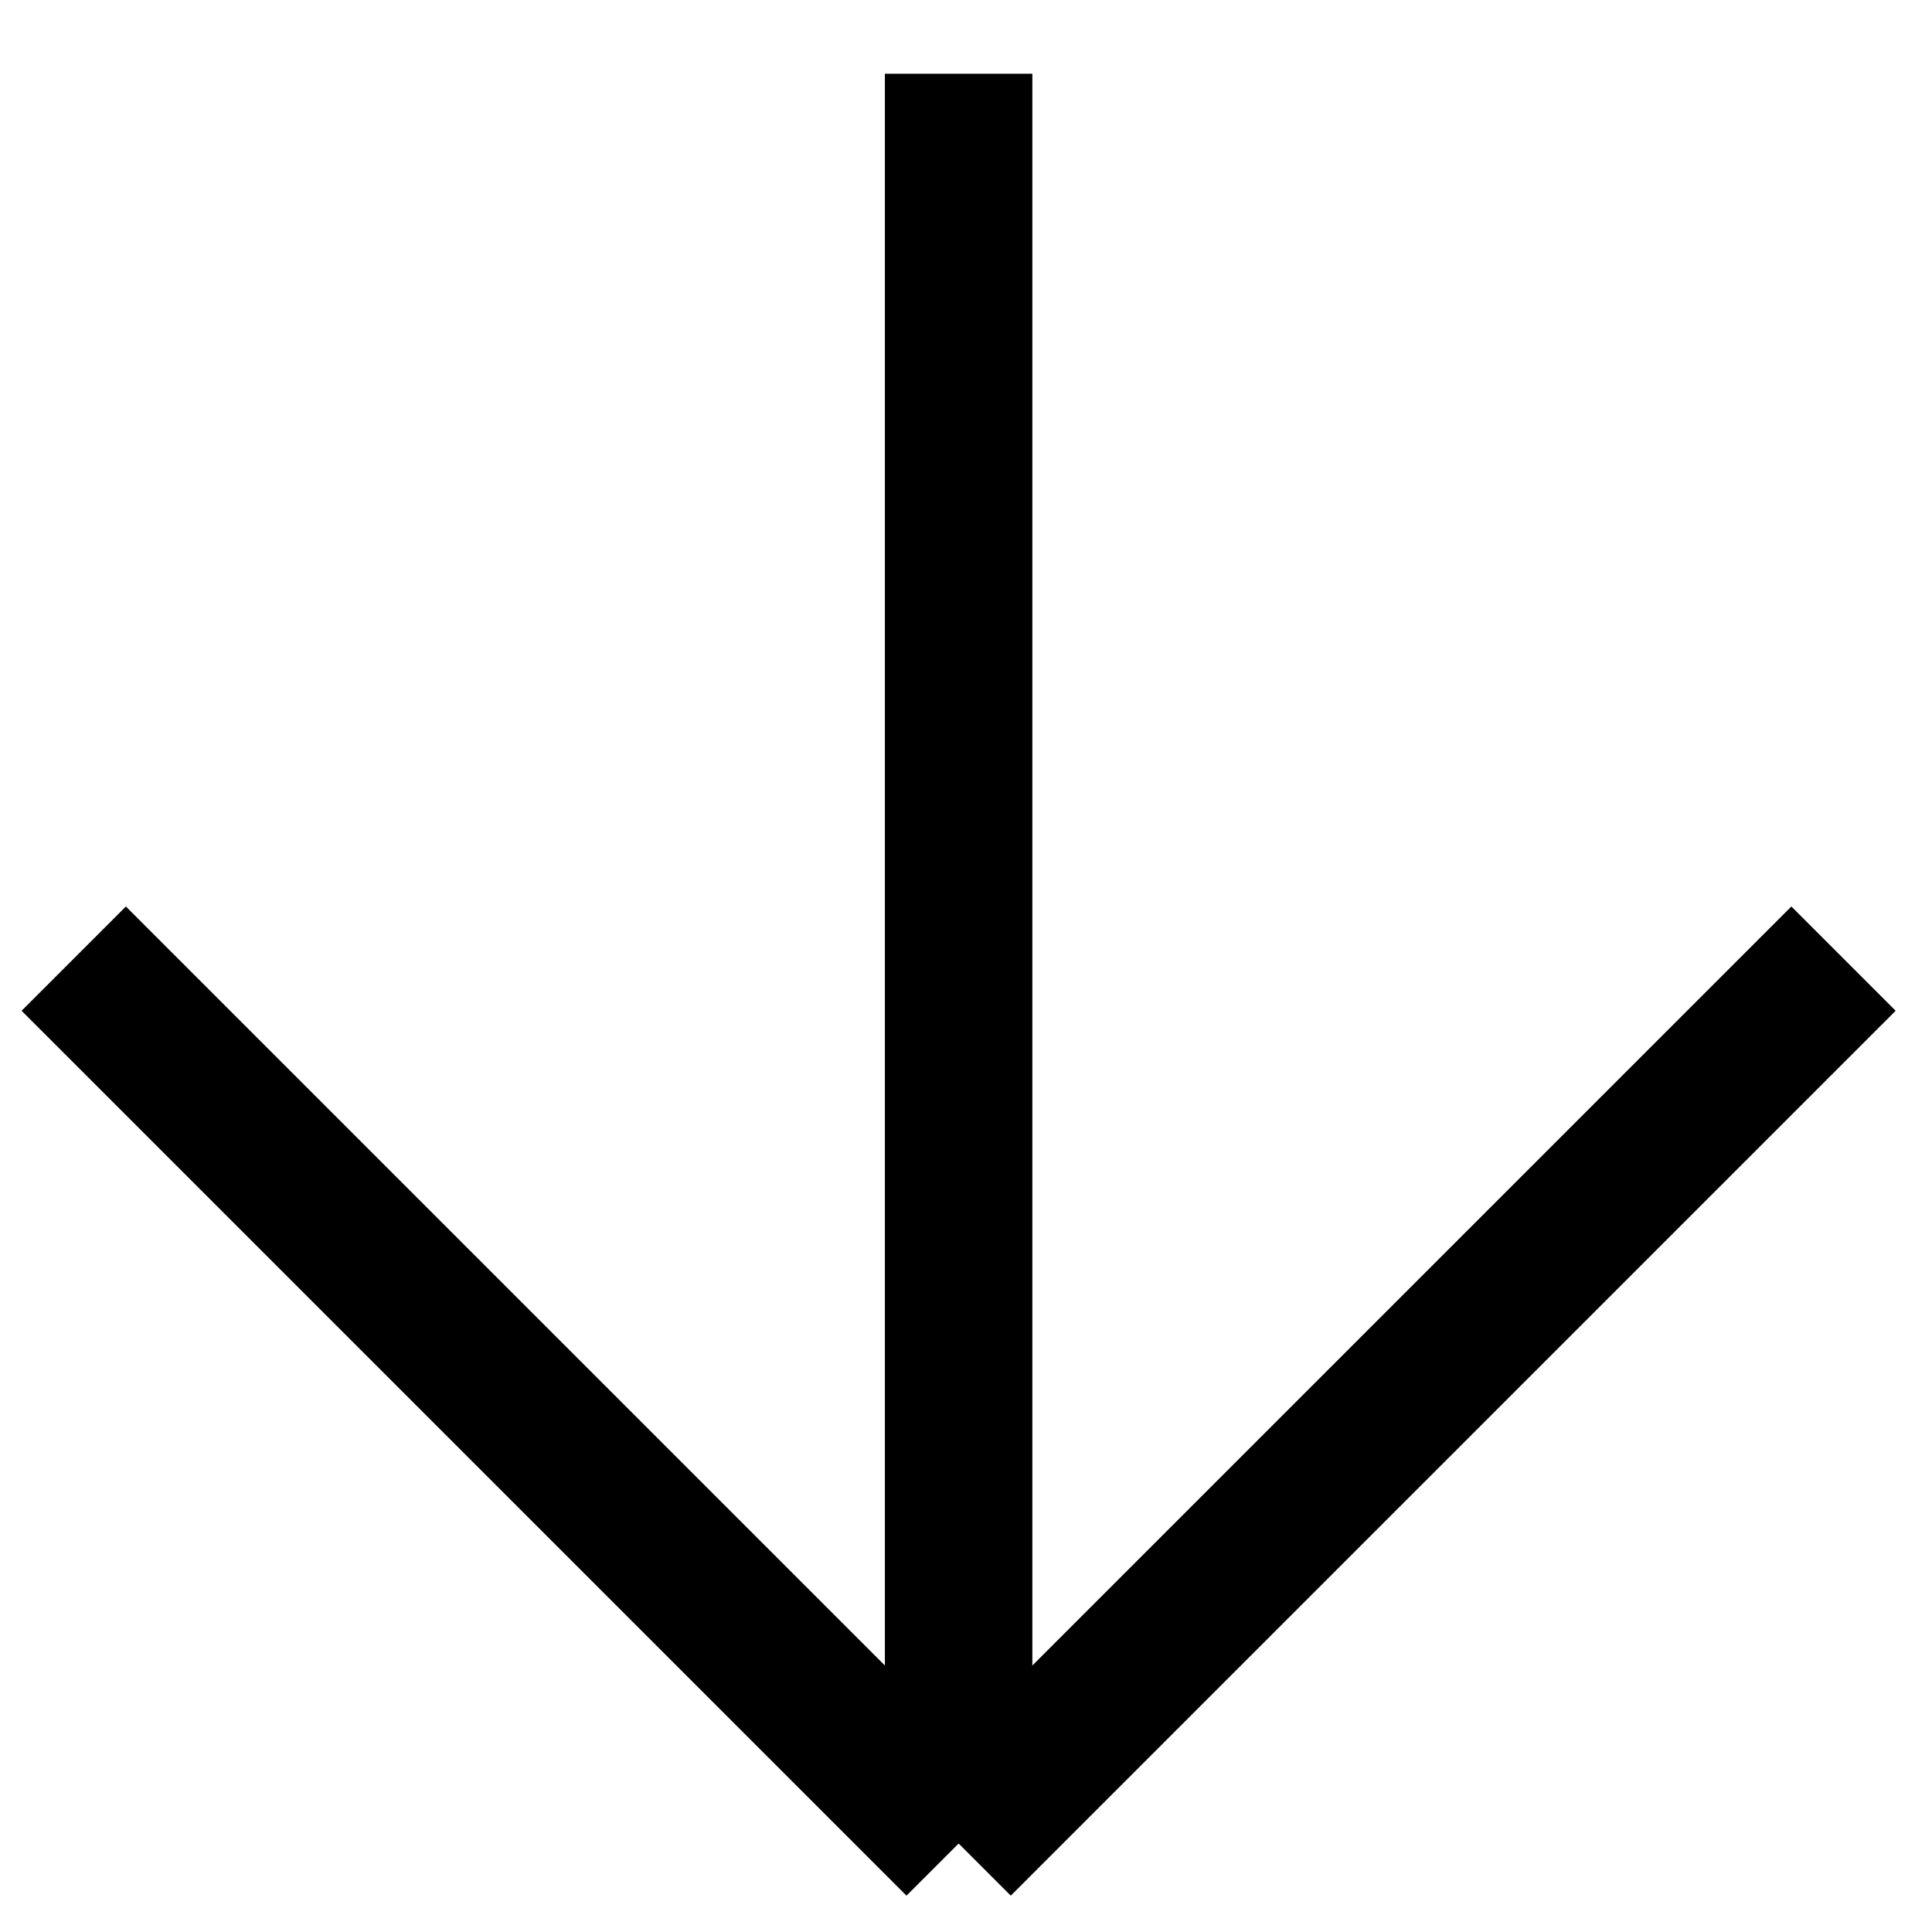 <?xml version="1.0" encoding="UTF-8"?>
<!-- Do not edit this file with editors other than draw.io -->
<!DOCTYPE svg PUBLIC "-//W3C//DTD SVG 1.1//EN" "http://www.w3.org/Graphics/SVG/1.1/DTD/svg11.dtd">
<svg xmlns="http://www.w3.org/2000/svg" style="background: transparent; background-color: transparent; color-scheme: light dark;" xmlns:xlink="http://www.w3.org/1999/xlink" version="1.1" width="131px" height="131px" viewBox="0 0 131 131" content="&lt;mxfile host=&quot;app.diagrams.net&quot; agent=&quot;Mozilla/5.0 (Macintosh; Intel Mac OS X 10_15_7) AppleWebKit/537.36 (KHTML, like Gecko) Chrome/141.0.0.0 Safari/537.36&quot; scale=&quot;1&quot; border=&quot;0&quot; version=&quot;28.2.8&quot;&gt;&#10;  &lt;diagram name=&quot;Page-1&quot; id=&quot;26-1fX1c_jR26TQMoPfc&quot;&gt;&#10;    &lt;mxGraphModel dx=&quot;946&quot; dy=&quot;610&quot; grid=&quot;1&quot; gridSize=&quot;10&quot; guides=&quot;1&quot; tooltips=&quot;1&quot; connect=&quot;1&quot; arrows=&quot;1&quot; fold=&quot;1&quot; page=&quot;1&quot; pageScale=&quot;1&quot; pageWidth=&quot;827&quot; pageHeight=&quot;1169&quot; math=&quot;0&quot; shadow=&quot;0&quot;&gt;&#10;      &lt;root&gt;&#10;        &lt;mxCell id=&quot;0&quot; /&gt;&#10;        &lt;mxCell id=&quot;1&quot; parent=&quot;0&quot; /&gt;&#10;        &lt;mxCell id=&quot;722ak9wKqbnPKh86kgxE-7&quot; value=&quot;&quot; style=&quot;endArrow=none;html=1;rounded=0;strokeWidth=10;&quot; parent=&quot;1&quot; edge=&quot;1&quot;&gt;&#10;          &lt;mxGeometry width=&quot;50&quot; height=&quot;50&quot; relative=&quot;1&quot; as=&quot;geometry&quot;&gt;&#10;            &lt;mxPoint x=&quot;260&quot; y=&quot;280&quot; as=&quot;sourcePoint&quot; /&gt;&#10;            &lt;mxPoint x=&quot;260&quot; y=&quot;160&quot; as=&quot;targetPoint&quot; /&gt;&#10;          &lt;/mxGeometry&gt;&#10;        &lt;/mxCell&gt;&#10;        &lt;mxCell id=&quot;_ERXvfZoYK6dv5Tf0tpu-3&quot; value=&quot;&quot; style=&quot;endArrow=none;html=1;rounded=0;strokeWidth=10;&quot; parent=&quot;1&quot; edge=&quot;1&quot;&gt;&#10;          &lt;mxGeometry width=&quot;50&quot; height=&quot;50&quot; relative=&quot;1&quot; as=&quot;geometry&quot;&gt;&#10;            &lt;mxPoint x=&quot;260&quot; y=&quot;280&quot; as=&quot;sourcePoint&quot; /&gt;&#10;            &lt;mxPoint x=&quot;200&quot; y=&quot;220&quot; as=&quot;targetPoint&quot; /&gt;&#10;          &lt;/mxGeometry&gt;&#10;        &lt;/mxCell&gt;&#10;        &lt;mxCell id=&quot;_ERXvfZoYK6dv5Tf0tpu-4&quot; value=&quot;&quot; style=&quot;endArrow=none;html=1;rounded=0;strokeWidth=10;&quot; parent=&quot;1&quot; edge=&quot;1&quot;&gt;&#10;          &lt;mxGeometry width=&quot;50&quot; height=&quot;50&quot; relative=&quot;1&quot; as=&quot;geometry&quot;&gt;&#10;            &lt;mxPoint x=&quot;260&quot; y=&quot;280&quot; as=&quot;sourcePoint&quot; /&gt;&#10;            &lt;mxPoint x=&quot;320&quot; y=&quot;220&quot; as=&quot;targetPoint&quot; /&gt;&#10;          &lt;/mxGeometry&gt;&#10;        &lt;/mxCell&gt;&#10;      &lt;/root&gt;&#10;    &lt;/mxGraphModel&gt;&#10;  &lt;/diagram&gt;&#10;&lt;/mxfile&gt;&#10;"><defs/><g><g data-cell-id="0"><g data-cell-id="1"><g data-cell-id="722ak9wKqbnPKh86kgxE-7"><g><path d="M 65 125 L 65 5" fill="none" stroke="#000000" stroke-width="10" stroke-miterlimit="10" pointer-events="stroke" style="stroke: light-dark(rgb(0, 0, 0), rgb(255, 255, 255));"/></g></g><g data-cell-id="_ERXvfZoYK6dv5Tf0tpu-3"><g><path d="M 65 125 L 5 65" fill="none" stroke="#000000" stroke-width="10" stroke-miterlimit="10" pointer-events="stroke" style="stroke: light-dark(rgb(0, 0, 0), rgb(255, 255, 255));"/></g></g><g data-cell-id="_ERXvfZoYK6dv5Tf0tpu-4"><g><path d="M 65 125 L 125 65" fill="none" stroke="#000000" stroke-width="10" stroke-miterlimit="10" pointer-events="stroke" style="stroke: light-dark(rgb(0, 0, 0), rgb(255, 255, 255));"/></g></g></g></g></g></svg>